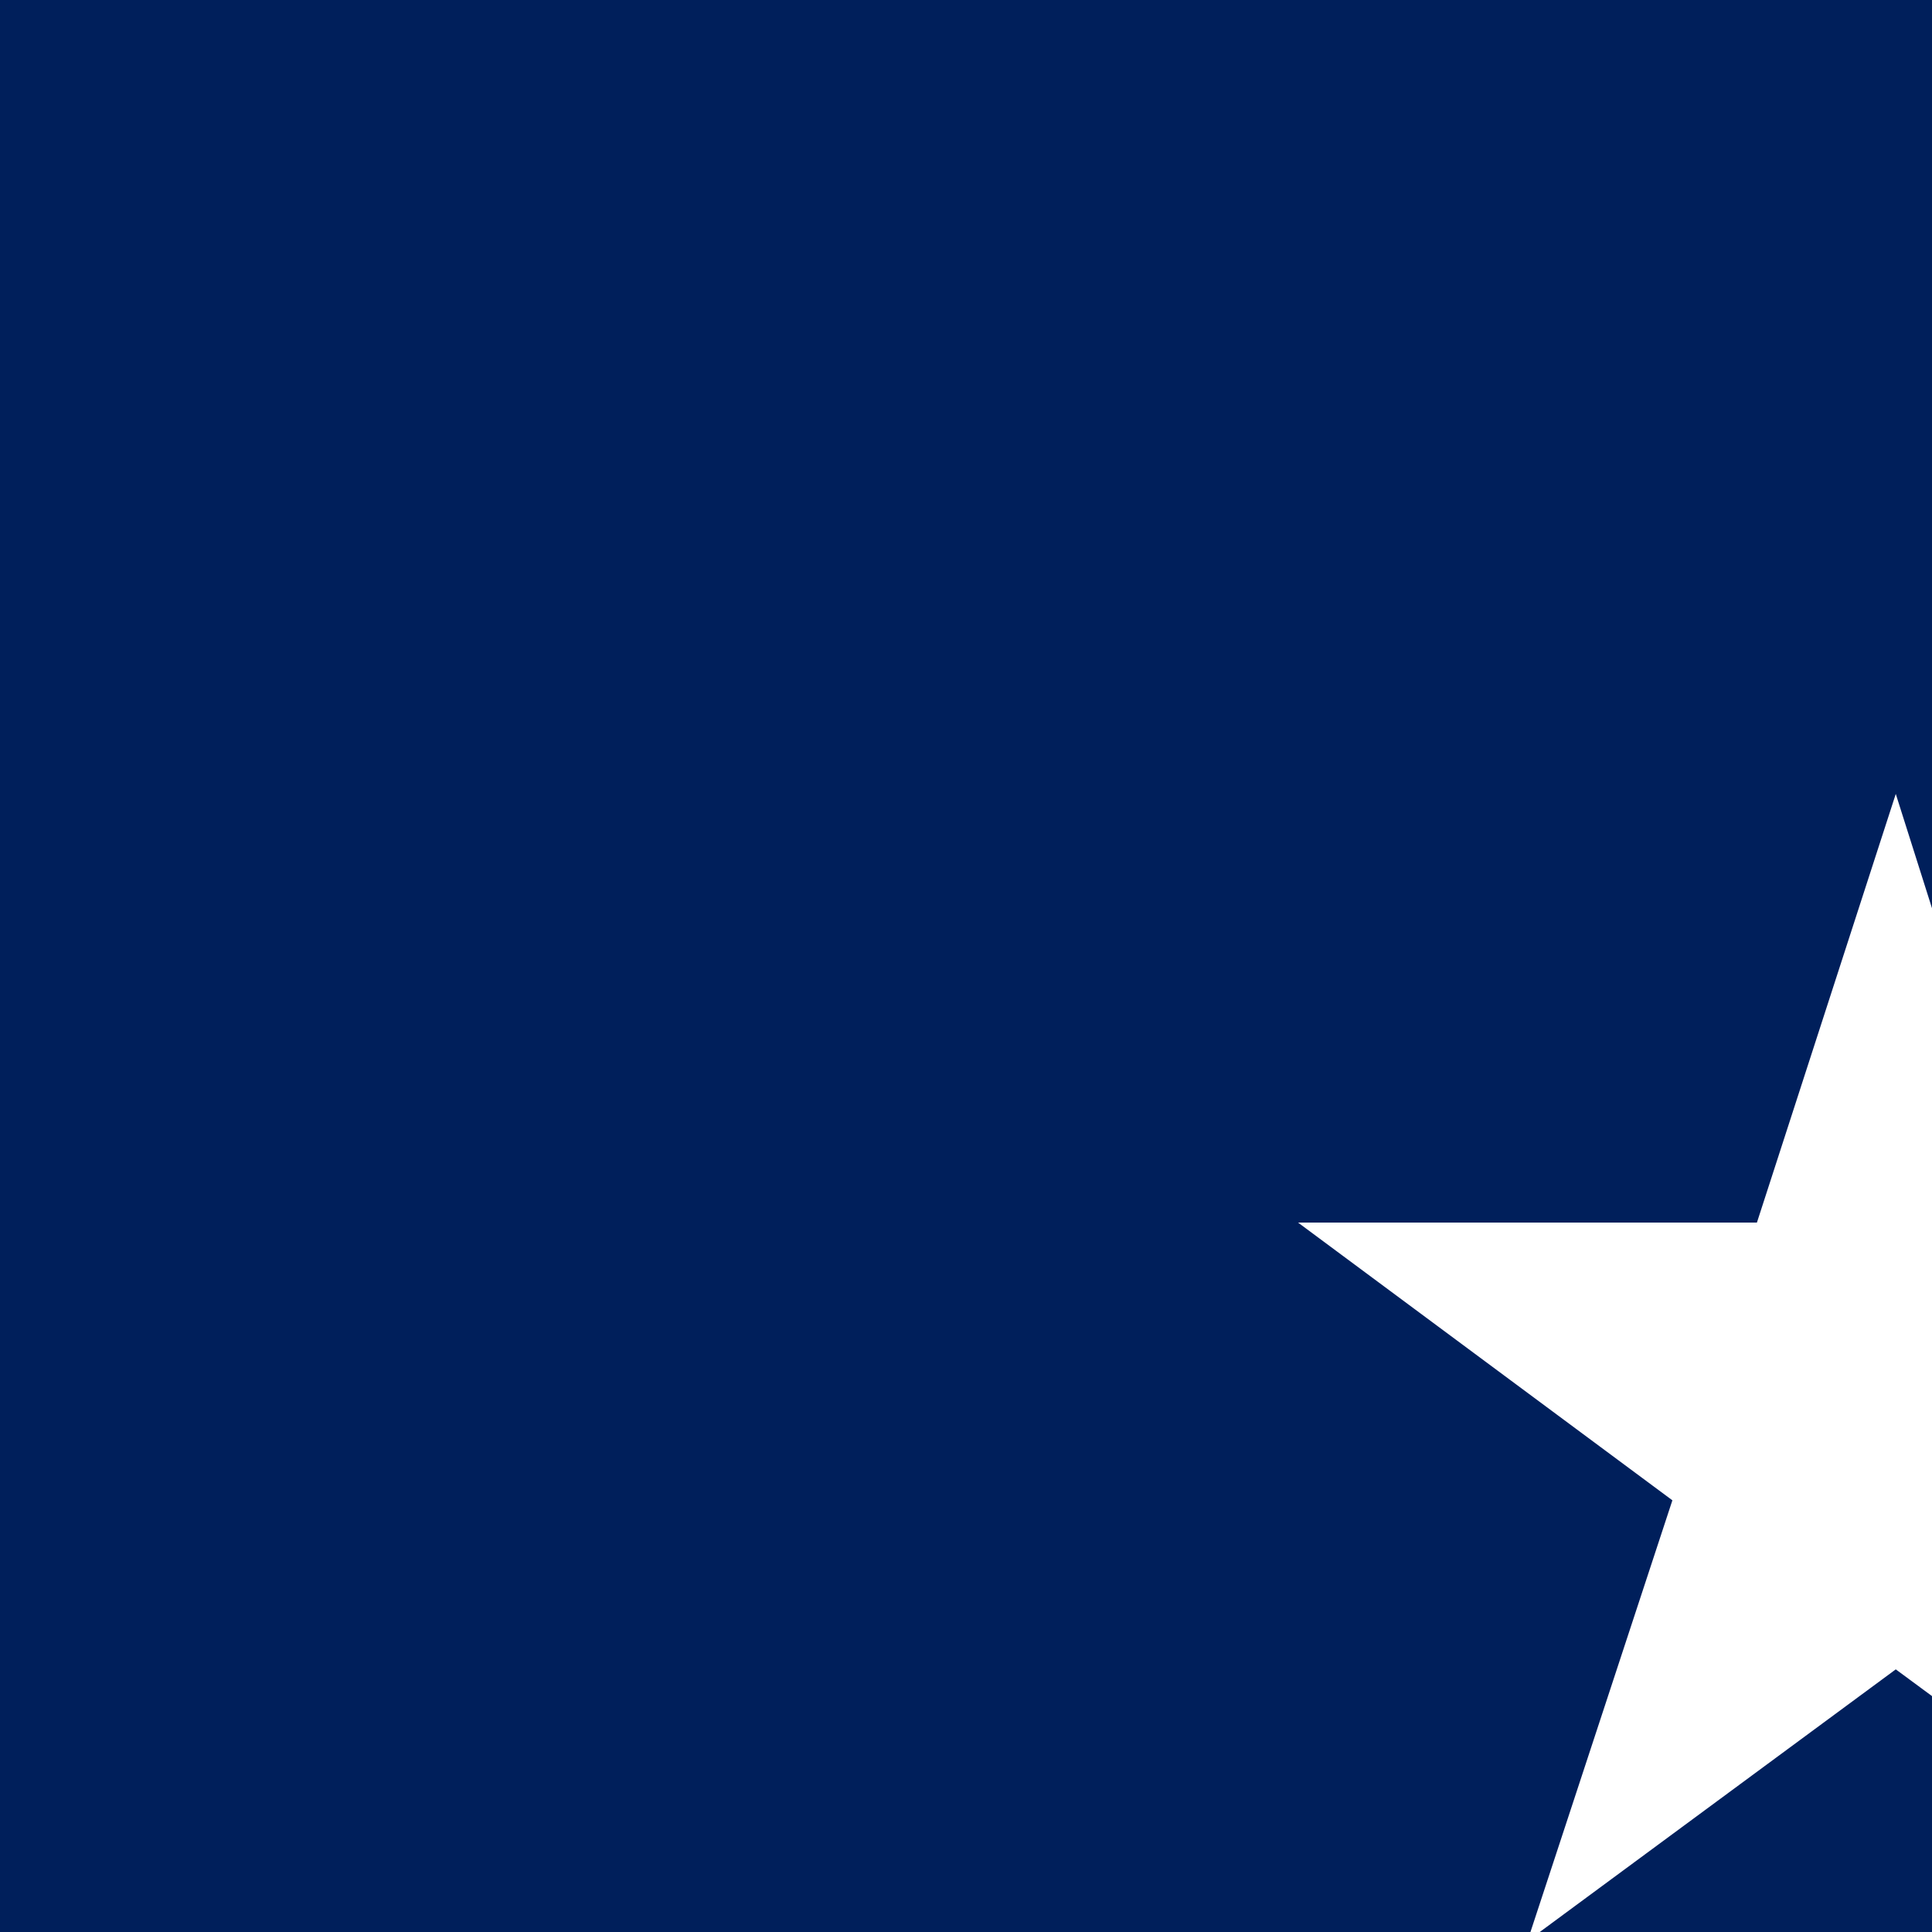 <?xml version="1.0" encoding="utf-8"?>
<!-- Generator: Adobe Illustrator 18.1.1, SVG Export Plug-In . SVG Version: 6.00 Build 0)  -->
<svg version="1.1" id="Layer_1" xmlns="http://www.w3.org/2000/svg" xmlns:xlink="http://www.w3.org/1999/xlink" x="0px" y="0px"
	 viewBox="0 0 64 64" enable-background="new 0 0 64 64" xml:space="preserve">
<rect fill="#FFFFFF" width="960" height="960"/>
<rect x="1.1" y="0" fill="#C6093B" width="958.9" height="73.7"/>
<rect x="1.1" y="147.7" fill="#C6093B" width="958.9" height="73.7"/>
<rect x="1.1" y="294.4" fill="#C6093B" width="958.9" height="73.7"/>
<rect x="1.1" y="442.2" fill="#C6093B" width="958.9" height="73.7"/>
<rect x="1.1" y="590.9" fill="#C6093B" width="958.9" height="73.7"/>
<rect x="1.1" y="737.6" fill="#C6093B" width="958.9" height="73.7"/>
<rect x="1.1" y="886.3" fill="#C6093B" width="958.9" height="73.7"/>
<rect y="-3.5" fill="#001F5B" width="626" height="502.5"/>
<polygon fill="#FFFFFF" points="67.3,40.5 82.5,40.5 70.2,49.7 75,64.3 62.8,55.3 50.6,64.3 55.4,49.7 43,40.5 58.2,40.5 62.8,26.3 
	"/>
<polygon fill="#FFFFFF" points="168.4,40.5 183.6,40.5 171.3,49.7 176.1,64.3 163.9,55.3 151.7,64.3 156.5,49.7 144.1,40.5 
	159.3,40.5 163.9,26.3 "/>
<polygon fill="#FFFFFF" points="269.5,40.5 284.7,40.5 272.4,49.7 277.2,64.3 265,55.3 252.8,64.3 257.6,49.7 245.2,40.5 
	260.4,40.5 265,26.3 "/>
<polygon fill="#FFFFFF" points="370.6,40.5 385.8,40.5 373.5,49.7 378.3,64.3 366.1,55.3 353.9,64.3 358.7,49.7 346.3,40.5 
	361.5,40.5 366.1,26.3 "/>
<polygon fill="#FFFFFF" points="471.7,40.5 486.9,40.5 474.6,49.7 479.4,64.3 467.2,55.3 455,64.3 459.8,49.7 447.4,40.5 
	462.6,40.5 467.2,26.3 "/>
<polygon fill="#FFFFFF" points="572.8,40.5 588,40.5 575.7,49.7 580.5,64.3 568.3,55.3 556.1,64.3 560.9,49.7 548.5,40.5 
	563.7,40.5 568.3,26.3 "/>
<polygon fill="#FFFFFF" points="522.2,91.9 537.5,91.9 525.2,101.1 529.9,115.7 517.7,106.7 505.5,115.7 510.3,101.1 497.9,91.9 
	513.1,91.9 517.7,77.7 "/>
<polygon fill="#FFFFFF" points="471.7,143.4 486.9,143.4 474.6,152.6 479.4,167.2 467.2,158.2 455,167.2 459.8,152.6 447.4,143.4 
	462.6,143.4 467.2,129.1 "/>
<polygon fill="#FFFFFF" points="421.1,194.8 436.4,194.8 424.1,204 428.8,218.6 416.6,209.6 404.4,218.6 409.2,204 396.8,194.8 
	412,194.8 416.6,180.6 "/>
<polygon fill="#FFFFFF" points="370.6,246.2 385.8,246.2 373.5,255.4 378.3,270 366.1,261 353.9,270 358.7,255.4 346.3,246.2 
	361.5,246.2 366.1,232 "/>
<polygon fill="#FFFFFF" points="320,297.7 335.3,297.7 323,306.9 327.7,321.5 315.5,312.5 303.3,321.5 308.1,306.9 295.7,297.7 
	310.9,297.7 315.5,283.4 "/>
<polygon fill="#FFFFFF" points="269.5,349.1 284.7,349.1 272.4,358.3 277.2,372.9 265,363.9 252.8,372.9 257.6,358.3 245.2,349.1 
	260.4,349.1 265,334.8 "/>
<polygon fill="#FFFFFF" points="218.9,400.5 234.2,400.5 221.9,409.7 226.7,424.3 214.4,415.3 202.2,424.3 207,409.7 194.6,400.5 
	209.8,400.5 214.4,386.3 "/>
<polygon fill="#FFFFFF" points="168.4,451.9 183.6,451.9 171.3,461.1 176.1,475.7 163.9,466.8 151.7,475.7 156.5,461.1 144.1,451.9 
	159.3,451.9 163.9,437.7 "/>
<polygon fill="#FFFFFF" points="269.5,451.9 284.7,451.9 272.4,461.1 277.2,475.7 265,466.8 252.8,475.7 257.6,461.1 245.2,451.9 
	260.4,451.9 265,437.7 "/>
<polygon fill="#FFFFFF" points="370.6,451.9 385.8,451.9 373.5,461.1 378.3,475.7 366.1,466.8 353.9,475.7 358.7,461.1 346.3,451.9 
	361.5,451.9 366.1,437.7 "/>
<polygon fill="#FFFFFF" points="471.7,451.9 486.9,451.9 474.6,461.1 479.4,475.7 467.2,466.8 455,475.7 459.8,461.1 447.4,451.9 
	462.6,451.9 467.2,437.7 "/>
<polygon fill="#FFFFFF" points="572.8,451.9 588,451.9 575.7,461.1 580.5,475.7 568.3,466.8 556.1,475.7 560.9,461.1 548.5,451.9 
	563.7,451.9 568.3,437.7 "/>
<polygon fill="#FFFFFF" points="320,91.9 335.3,91.9 323,101.1 327.7,115.7 315.5,106.7 303.3,115.7 308.1,101.1 295.7,91.9 
	310.9,91.9 315.5,77.7 "/>
<polygon fill="#FFFFFF" points="269.5,143.4 284.7,143.4 272.4,152.6 277.2,167.2 265,158.2 252.8,167.2 257.6,152.6 245.2,143.4 
	260.4,143.4 265,129.1 "/>
<polygon fill="#FFFFFF" points="218.9,194.8 234.2,194.8 221.9,204 226.7,218.6 214.4,209.6 202.2,218.6 207,204 194.6,194.8 
	209.8,194.8 214.4,180.6 "/>
<polygon fill="#FFFFFF" points="168.4,246.2 183.6,246.2 171.3,255.4 176.1,270 163.9,261 151.7,270 156.5,255.4 144.1,246.2 
	159.3,246.2 163.9,232 "/>
<polygon fill="#FFFFFF" points="117.8,297.6 133.1,297.6 120.8,306.9 125.6,321.5 113.3,312.5 101.1,321.5 105.9,306.9 93.5,297.6 
	108.7,297.6 113.3,283.4 "/>
<polygon fill="#FFFFFF" points="117.8,91.9 133.1,91.9 120.8,101.1 125.6,115.7 113.3,106.7 101.1,115.7 105.9,101.1 93.5,91.9 
	108.7,91.9 113.3,77.7 "/>
<polygon fill="#FFFFFF" points="218.9,91.9 234.2,91.9 221.9,101.1 226.7,115.7 214.4,106.7 202.2,115.7 207,101.1 194.6,91.9 
	209.8,91.9 214.4,77.7 "/>
<polygon fill="#FFFFFF" points="168.4,143.4 183.6,143.4 171.3,152.6 176.1,167.2 163.9,158.2 151.7,167.2 156.5,152.6 144.1,143.4 
	159.3,143.4 163.9,129.1 "/>
<polygon fill="#FFFFFF" points="117.8,194.8 133.1,194.8 120.8,204 125.6,218.6 113.3,209.6 101.1,218.6 105.9,204 93.5,194.8 
	108.7,194.8 113.3,180.6 "/>
<polygon fill="#FFFFFF" points="67.3,143.4 82.5,143.4 70.2,152.6 75,167.2 62.8,158.2 50.6,167.2 55.4,152.6 43,143.4 58.2,143.4 
	62.8,129.1 "/>
<polygon fill="#FFFFFF" points="67.3,246.2 82.5,246.2 70.2,255.4 75,270 62.8,261 50.6,270 55.4,255.4 43,246.2 58.2,246.2 
	62.8,232 "/>
<polygon fill="#FFFFFF" points="67.3,349.1 82.5,349.1 70.2,358.3 75,372.9 62.8,363.9 50.6,372.9 55.4,358.3 43,349.1 58.2,349.1 
	62.8,334.8 "/>
<polygon fill="#FFFFFF" points="421.1,91.9 436.4,91.9 424.1,101.1 428.8,115.7 416.6,106.7 404.4,115.7 409.2,101.1 396.8,91.9 
	412,91.9 416.6,77.7 "/>
<polygon fill="#FFFFFF" points="370.6,143.4 385.8,143.4 373.5,152.6 378.3,167.2 366.1,158.2 353.9,167.2 358.7,152.6 346.3,143.4 
	361.5,143.4 366.1,129.1 "/>
<polygon fill="#FFFFFF" points="320,194.8 335.3,194.8 323,204 327.7,218.6 315.5,209.6 303.3,218.6 308.1,204 295.7,194.8 
	310.9,194.8 315.5,180.6 "/>
<polygon fill="#FFFFFF" points="269.5,246.2 284.7,246.2 272.4,255.4 277.2,270 265,261 252.8,270 257.6,255.4 245.2,246.2 
	260.4,246.2 265,232 "/>
<polygon fill="#FFFFFF" points="218.9,297.7 234.2,297.7 221.9,306.9 226.7,321.5 214.4,312.5 202.2,321.5 207,306.9 194.6,297.7 
	209.8,297.7 214.4,283.4 "/>
<polygon fill="#FFFFFF" points="168.4,349.1 183.6,349.1 171.3,358.3 176.1,372.9 163.9,363.9 151.7,372.9 156.5,358.3 144.1,349.1 
	159.3,349.1 163.9,334.8 "/>
<polygon fill="#FFFFFF" points="117.8,400.5 133.1,400.5 120.8,409.7 125.6,424.3 113.3,415.3 101.1,424.3 105.9,409.7 93.5,400.5 
	108.7,400.5 113.3,386.3 "/>
<polygon fill="#FFFFFF" points="67.3,451.9 82.5,451.9 70.2,461.1 75,475.7 62.8,466.8 50.6,475.7 55.4,461.1 43,451.9 58.2,451.9 
	62.8,437.7 "/>
<polygon fill="#FFFFFF" points="320,400.5 335.3,400.5 323,409.7 327.7,424.3 315.5,415.3 303.3,424.3 308.1,409.7 295.7,400.5 
	310.9,400.5 315.5,386.3 "/>
<polygon fill="#FFFFFF" points="370.6,349.1 385.8,349.1 373.5,358.3 378.3,372.9 366.1,363.9 353.9,372.9 358.7,358.3 346.3,349.1 
	361.5,349.1 366.1,334.8 "/>
<polygon fill="#FFFFFF" points="421.1,297.7 436.4,297.7 424.1,306.9 428.8,321.5 416.6,312.5 404.4,321.5 409.2,306.9 396.8,297.7 
	412,297.7 416.6,283.4 "/>
<polygon fill="#FFFFFF" points="471.7,246.2 486.9,246.2 474.6,255.4 479.4,270 467.2,261 455,270 459.8,255.4 447.4,246.2 
	462.6,246.2 467.2,232 "/>
<polygon fill="#FFFFFF" points="522.2,194.8 537.5,194.8 525.2,204 529.9,218.6 517.7,209.6 505.5,218.6 510.3,204 497.9,194.8 
	513.1,194.8 517.7,180.6 "/>
<polygon fill="#FFFFFF" points="421.1,400.5 436.4,400.5 424.1,409.7 428.8,424.3 416.6,415.3 404.4,424.3 409.2,409.7 396.8,400.5 
	412,400.5 416.6,386.3 "/>
<polygon fill="#FFFFFF" points="471.7,349.1 486.9,349.1 474.6,358.3 479.4,372.9 467.2,363.9 455,372.9 459.8,358.3 447.4,349.1 
	462.6,349.1 467.2,334.8 "/>
<polygon fill="#FFFFFF" points="522.2,297.7 537.5,297.7 525.2,306.9 529.9,321.5 517.7,312.5 505.5,321.5 510.3,306.9 497.9,297.7 
	513.1,297.7 517.7,283.4 "/>
<polygon fill="#FFFFFF" points="522.2,400.5 537.5,400.5 525.2,409.7 529.9,424.3 517.7,415.3 505.5,424.3 510.3,409.7 497.9,400.5 
	513.1,400.5 517.7,386.3 "/>
<polygon fill="#FFFFFF" points="572.8,143.4 588,143.4 575.7,152.6 580.5,167.2 568.3,158.2 556.1,167.2 560.9,152.6 548.5,143.4 
	563.7,143.4 568.3,129.1 "/>
<polygon fill="#FFFFFF" points="572.8,246.2 588,246.2 575.7,255.4 580.5,270 568.3,261 556.1,270 560.9,255.4 548.5,246.2 
	563.7,246.2 568.3,232 "/>
<polygon fill="#FFFFFF" points="572.8,349.1 588,349.1 575.7,358.3 580.5,372.9 568.3,363.9 556.1,372.9 560.9,358.3 548.5,349.1 
	563.7,349.1 568.3,334.8 "/>
</svg>
